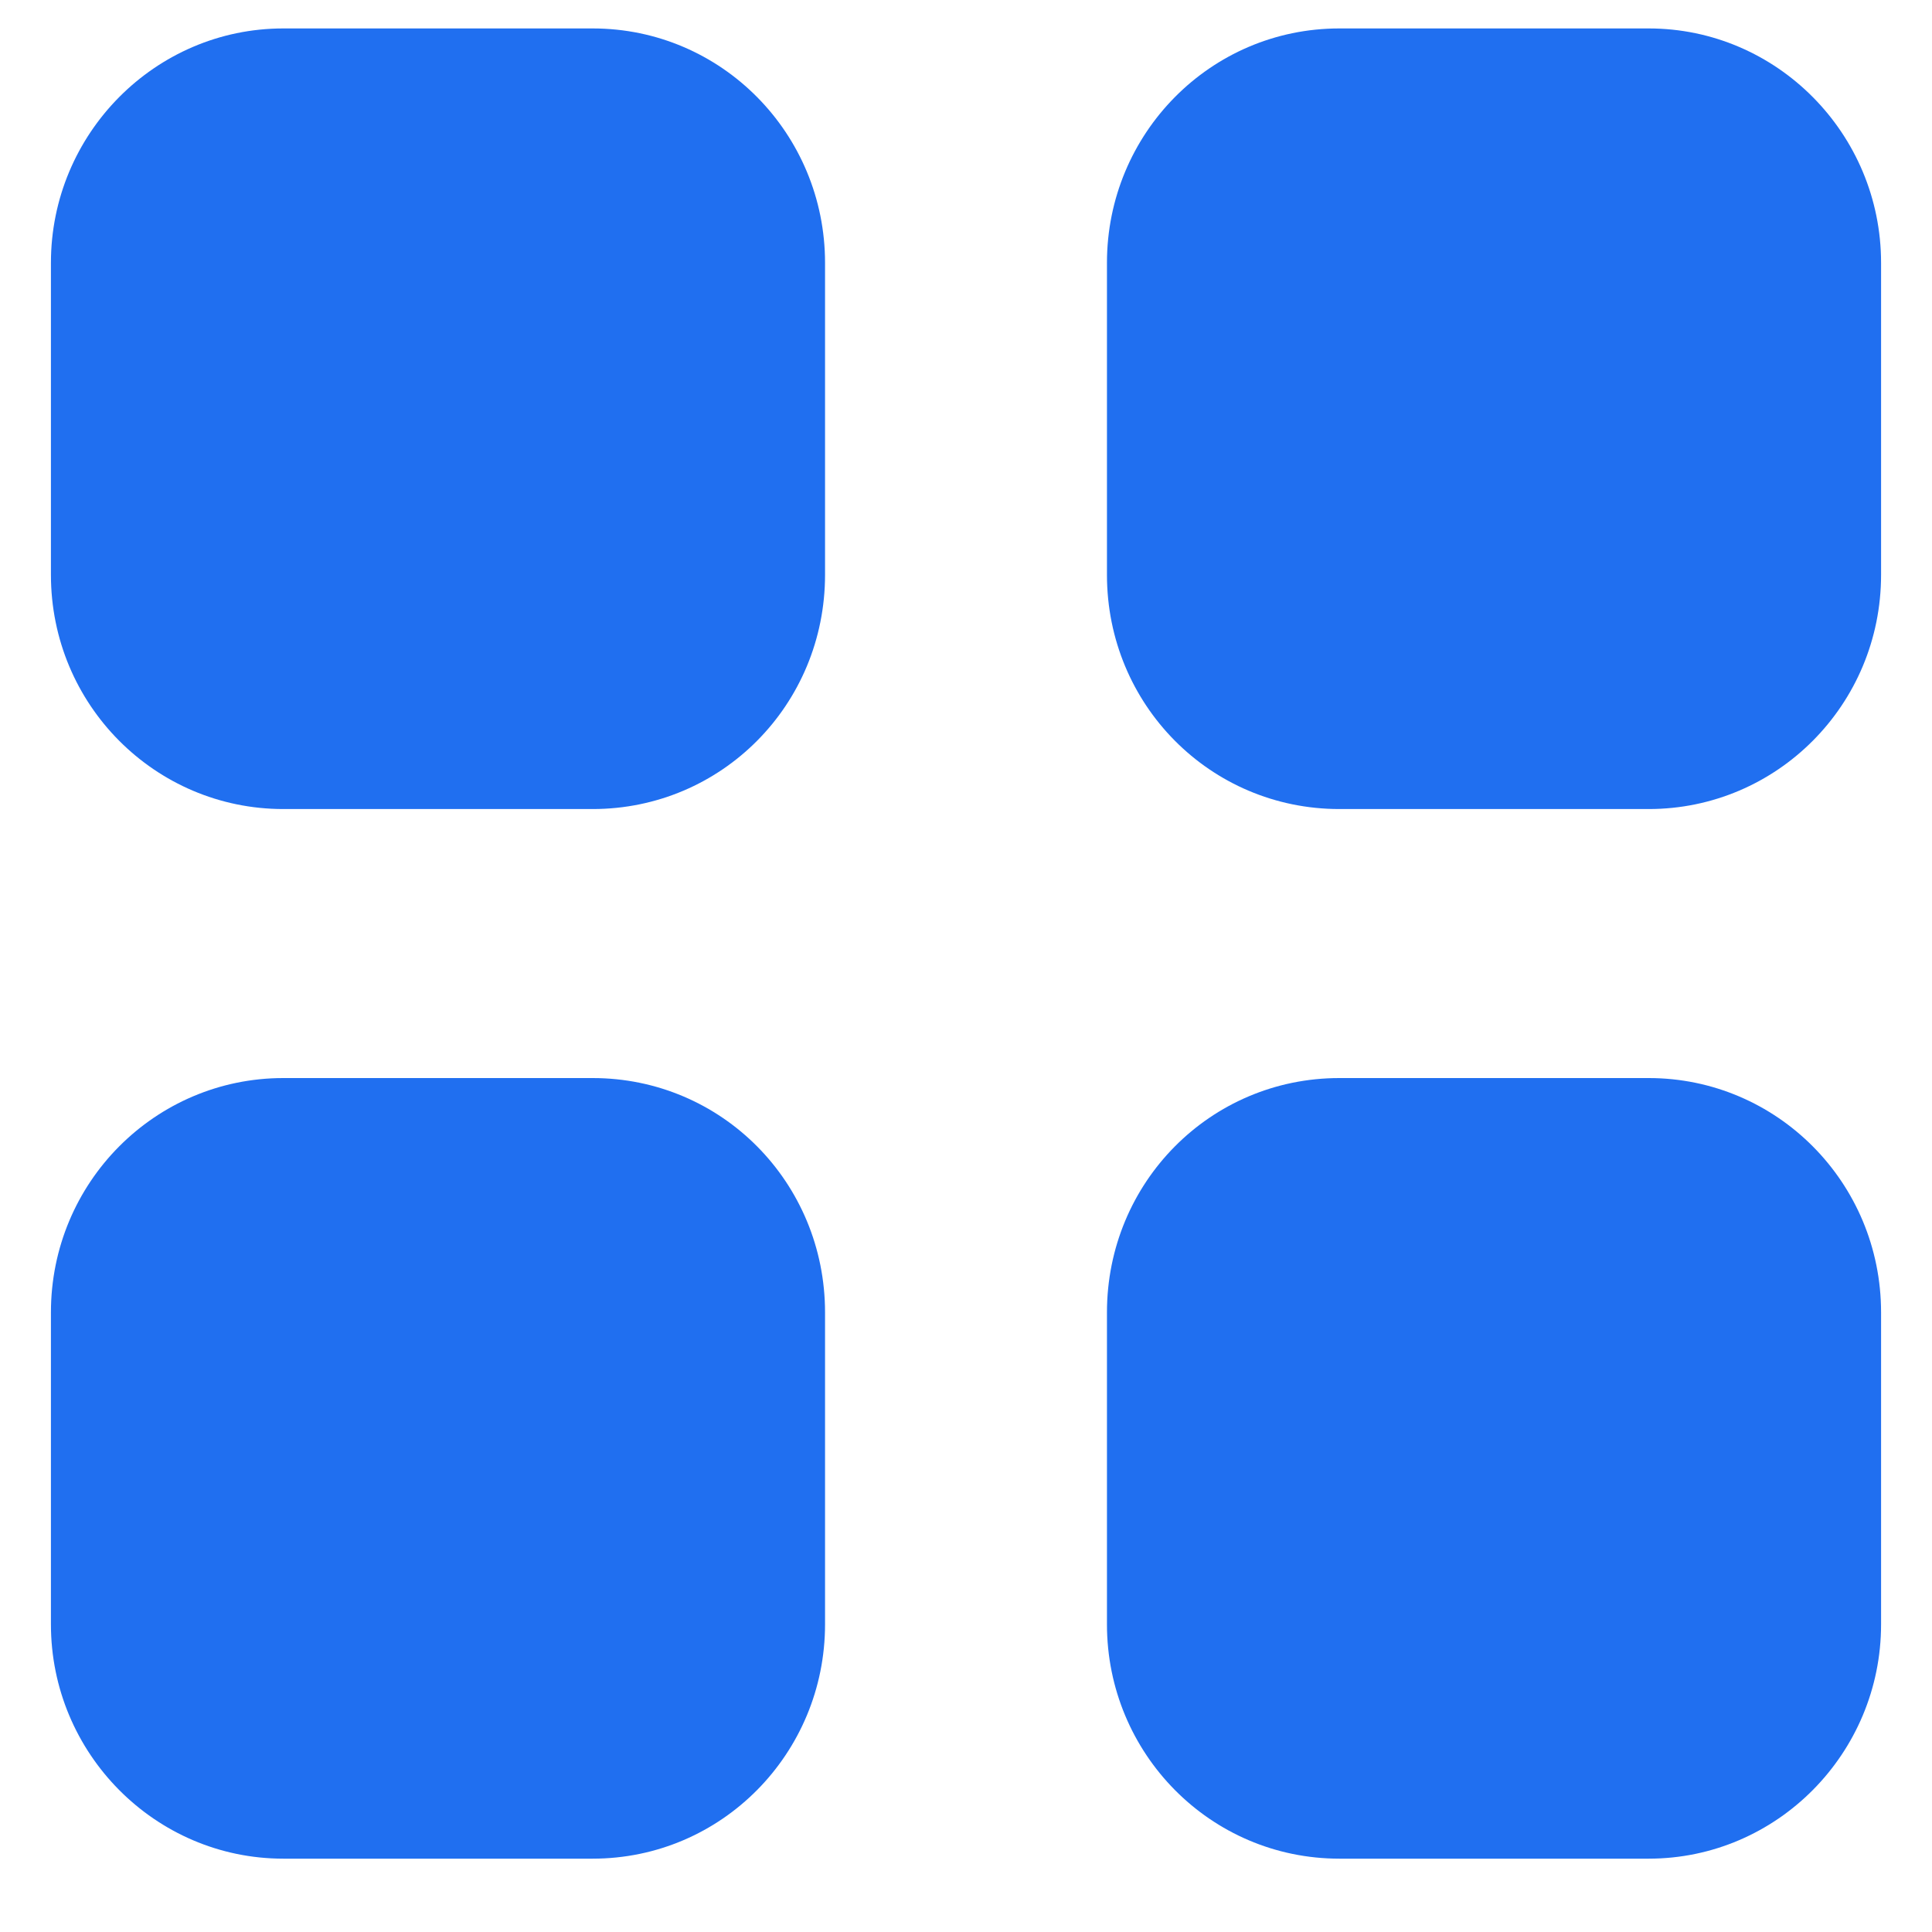 <svg width="25" height="25" viewBox="0 0 25 25" fill="none" xmlns="http://www.w3.org/2000/svg">
<g id="Category">
<path id="Category_2" fill-rule="evenodd" clip-rule="evenodd" d="M3.666 0.368H7.669C9.338 0.368 10.676 1.73 10.676 3.401V7.438C10.676 9.119 9.338 10.469 7.669 10.469H3.666C2.008 10.469 0.659 9.119 0.659 7.438V3.401C0.659 1.73 2.008 0.368 3.666 0.368ZM3.666 13.95H7.669C9.338 13.95 10.676 15.301 10.676 16.983V21.019C10.676 22.689 9.338 24.051 7.669 24.051H3.666C2.008 24.051 0.659 22.689 0.659 21.019V16.983C0.659 15.301 2.008 13.95 3.666 13.95ZM21.334 0.368H17.331C15.662 0.368 14.324 1.73 14.324 3.401V7.438C14.324 9.119 15.662 10.469 17.331 10.469H21.334C22.992 10.469 24.341 9.119 24.341 7.438V3.401C24.341 1.73 22.992 0.368 21.334 0.368ZM17.331 13.95H21.334C22.992 13.95 24.341 15.301 24.341 16.983V21.019C24.341 22.689 22.992 24.051 21.334 24.051H17.331C15.662 24.051 14.324 22.689 14.324 21.019V16.983C14.324 15.301 15.662 13.95 17.331 13.95Z" fill="#206FF0"/>
</g>
</svg>
